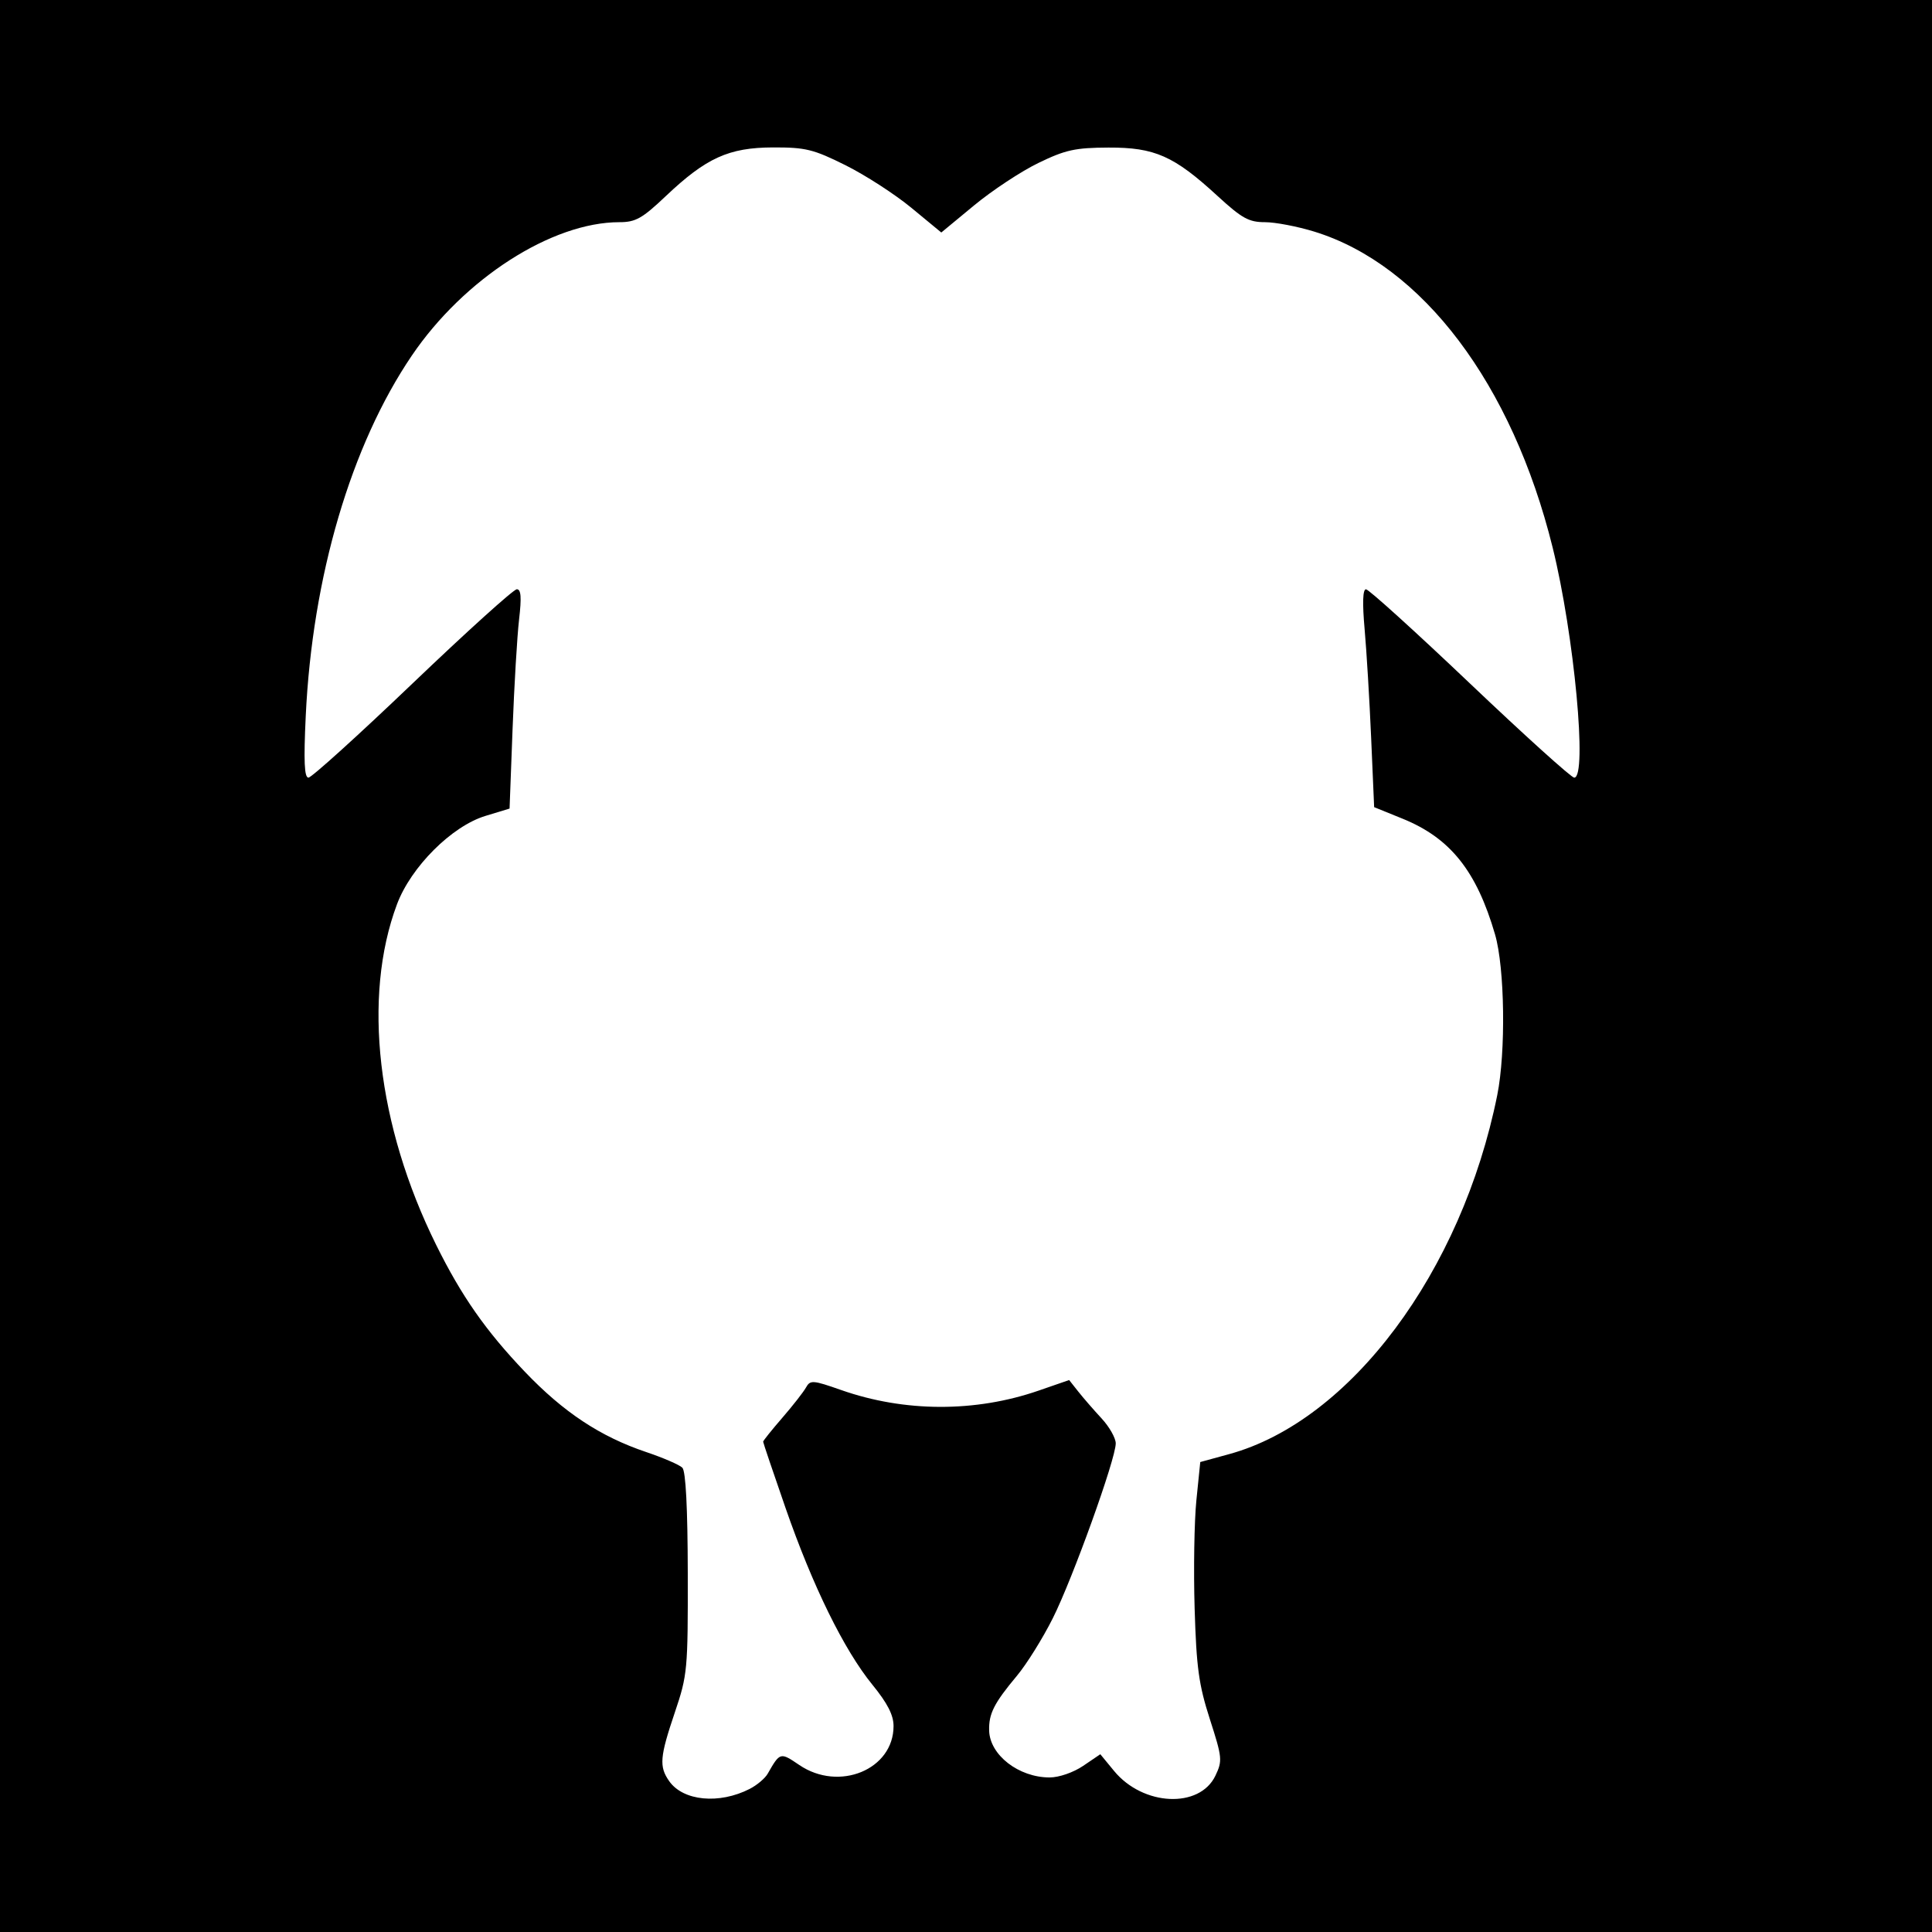 <?xml version="1.0" encoding="UTF-8" standalone="no"?>
<!-- Created with Inkscape (http://www.inkscape.org/) -->

<svg
   xmlns:dc="http://purl.org/dc/elements/1.1/"
   xmlns:cc="http://creativecommons.org/ns#"
   xmlns:rdf="http://www.w3.org/1999/02/22-rdf-syntax-ns#"
   xmlns:svg="http://www.w3.org/2000/svg"
   xmlns="http://www.w3.org/2000/svg"
   xmlns:sodipodi="http://sodipodi.sourceforge.net/DTD/sodipodi-0.dtd"
   xmlns:inkscape="http://www.inkscape.org/namespaces/inkscape"
   id="svg2"
   version="1.1"
   inkscape:version="0.48.3.1 r9886"
   width="400"
   height="400"
   sodipodi:docname="Icon.3_05.png">
  <defs
     id="defs6" />
  <sodipodi:namedview
     pagecolor="#ffffff"
     bordercolor="#666666"
     borderopacity="1"
     objecttolerance="10"
     gridtolerance="10"
     guidetolerance="10"
     inkscape:pageopacity="0"
     inkscape:pageshadow="2"
     inkscape:window-width="1280"
     inkscape:window-height="969"
     id="namedview4"
     showgrid="false"
     inkscape:zoom="0.59"
     inkscape:cx="203.38983"
     inkscape:cy="200"
     inkscape:window-x="0"
     inkscape:window-y="27"
     inkscape:window-maximized="1"
     inkscape:current-layer="svg2" />
  <rect
     style="fill:#000000;fill-opacity:1;stroke:none"
     id="rect3001"
     width="400"
     height="400"
     x="0"
     y="-2.8421709e-14" />
  <path
     style="fill:#ffffff"
     d="m 155.22,370.369 c 1.496,-0.764 3.169,-2.173 3.717,-3.13 2.569,-4.487 2.598,-4.495 6.555,-1.81 8.24,5.592 19.508,0.936 19.508,-8.061 0,-2.278 -1.249,-4.719 -4.385,-8.569 C 174.744,341.593 168.247,328.365 162.626,312.175 160.082,304.846 158,298.686 158,298.486 c 0,-0.2 1.78,-2.421 3.956,-4.934 2.176,-2.514 4.386,-5.338 4.911,-6.277 0.889,-1.589 1.393,-1.553 7.294,0.518 13.132,4.608 27.78,4.649 40.886,0.113 l 6.309,-2.183 1.89,2.389 c 1.039,1.314 3.209,3.813 4.822,5.553 1.613,1.74 2.933,4.069 2.933,5.175 0,3.231 -8.909,27.978 -13.034,36.207 -2.081,4.15 -5.418,9.504 -7.417,11.896 -4.757,5.694 -5.858,7.867 -5.759,11.366 0.144,5.06 6.128,9.692 12.521,9.692 1.952,0 4.925,-1.028 6.953,-2.404 l 3.542,-2.404 2.847,3.46 c 6,7.291 17.716,7.837 20.987,0.977 1.474,-3.09 1.409,-3.741 -1.155,-11.701 -2.297,-7.132 -2.782,-10.66 -3.152,-22.929 -0.24,-7.975 -0.076,-18.055 0.365,-22.4 l 0.802,-7.9 6,-1.645 c 25.086,-6.878 48.129,-37.743 55.489,-74.324 1.797,-8.934 1.56,-26.328 -0.454,-33.255 -3.823,-13.149 -9.262,-19.963 -19.135,-23.971 l -5.9,-2.395 -0.619,-14.304 c -0.34,-7.867 -0.95,-18.017 -1.354,-22.554 -0.482,-5.409 -0.385,-8.25 0.282,-8.25 0.559,0 10.246,8.775 21.526,19.5 11.28,10.725 20.994,19.5 21.587,19.5 2.77,0 -0.006,-29.611 -4.465,-47.64 C 313.087,79.517 294.504,54.874 272.145,47.964 268.649,46.884 264.033,46 261.886,46 258.551,46 257.12,45.207 252.06,40.556 243.057,32.278 239.079,30.515 229.5,30.553 c -6.892,0.028 -8.9,0.468 -14.5,3.181 -3.575,1.732 -9.563,5.681 -13.307,8.776 l -6.807,5.627 -6.193,-5.11 c -3.406,-2.81 -9.545,-6.779 -13.642,-8.819 -6.639,-3.306 -8.269,-3.706 -15,-3.686 -9.166,0.028 -13.835,2.149 -22.228,10.1 C 132.958,45.233 131.593,46 128.256,46 114.256,46 96.076,57.679 85.263,73.62 72.669,92.185 64.662,119.394 63.3,148.25 62.858,157.611 63.007,161 63.86,161 c 0.639,0 10.337,-8.775 21.552,-19.5 11.215,-10.725 20.929,-19.5 21.588,-19.5 0.879,0 1.004,1.659 0.47,6.25 -0.4,3.438 -1.007,13.654 -1.348,22.703 l -0.621,16.453 -5,1.521 c -6.973,2.121 -15.416,10.561 -18.314,18.307 -7.179,19.188 -4.118,45.783 8.117,70.512 5.234,10.579 10.28,17.797 18.354,26.254 8.013,8.393 15.629,13.434 25.128,16.631 3.52,1.185 6.889,2.643 7.486,3.24 0.709,0.709 1.099,8.293 1.124,21.858 0.036,19.984 -0.065,21.075 -2.666,28.771 -3.132,9.268 -3.296,11.245 -1.184,14.261 2.89,4.125 10.343,4.844 16.676,1.609 z"
     id="path2991" />
</svg>

